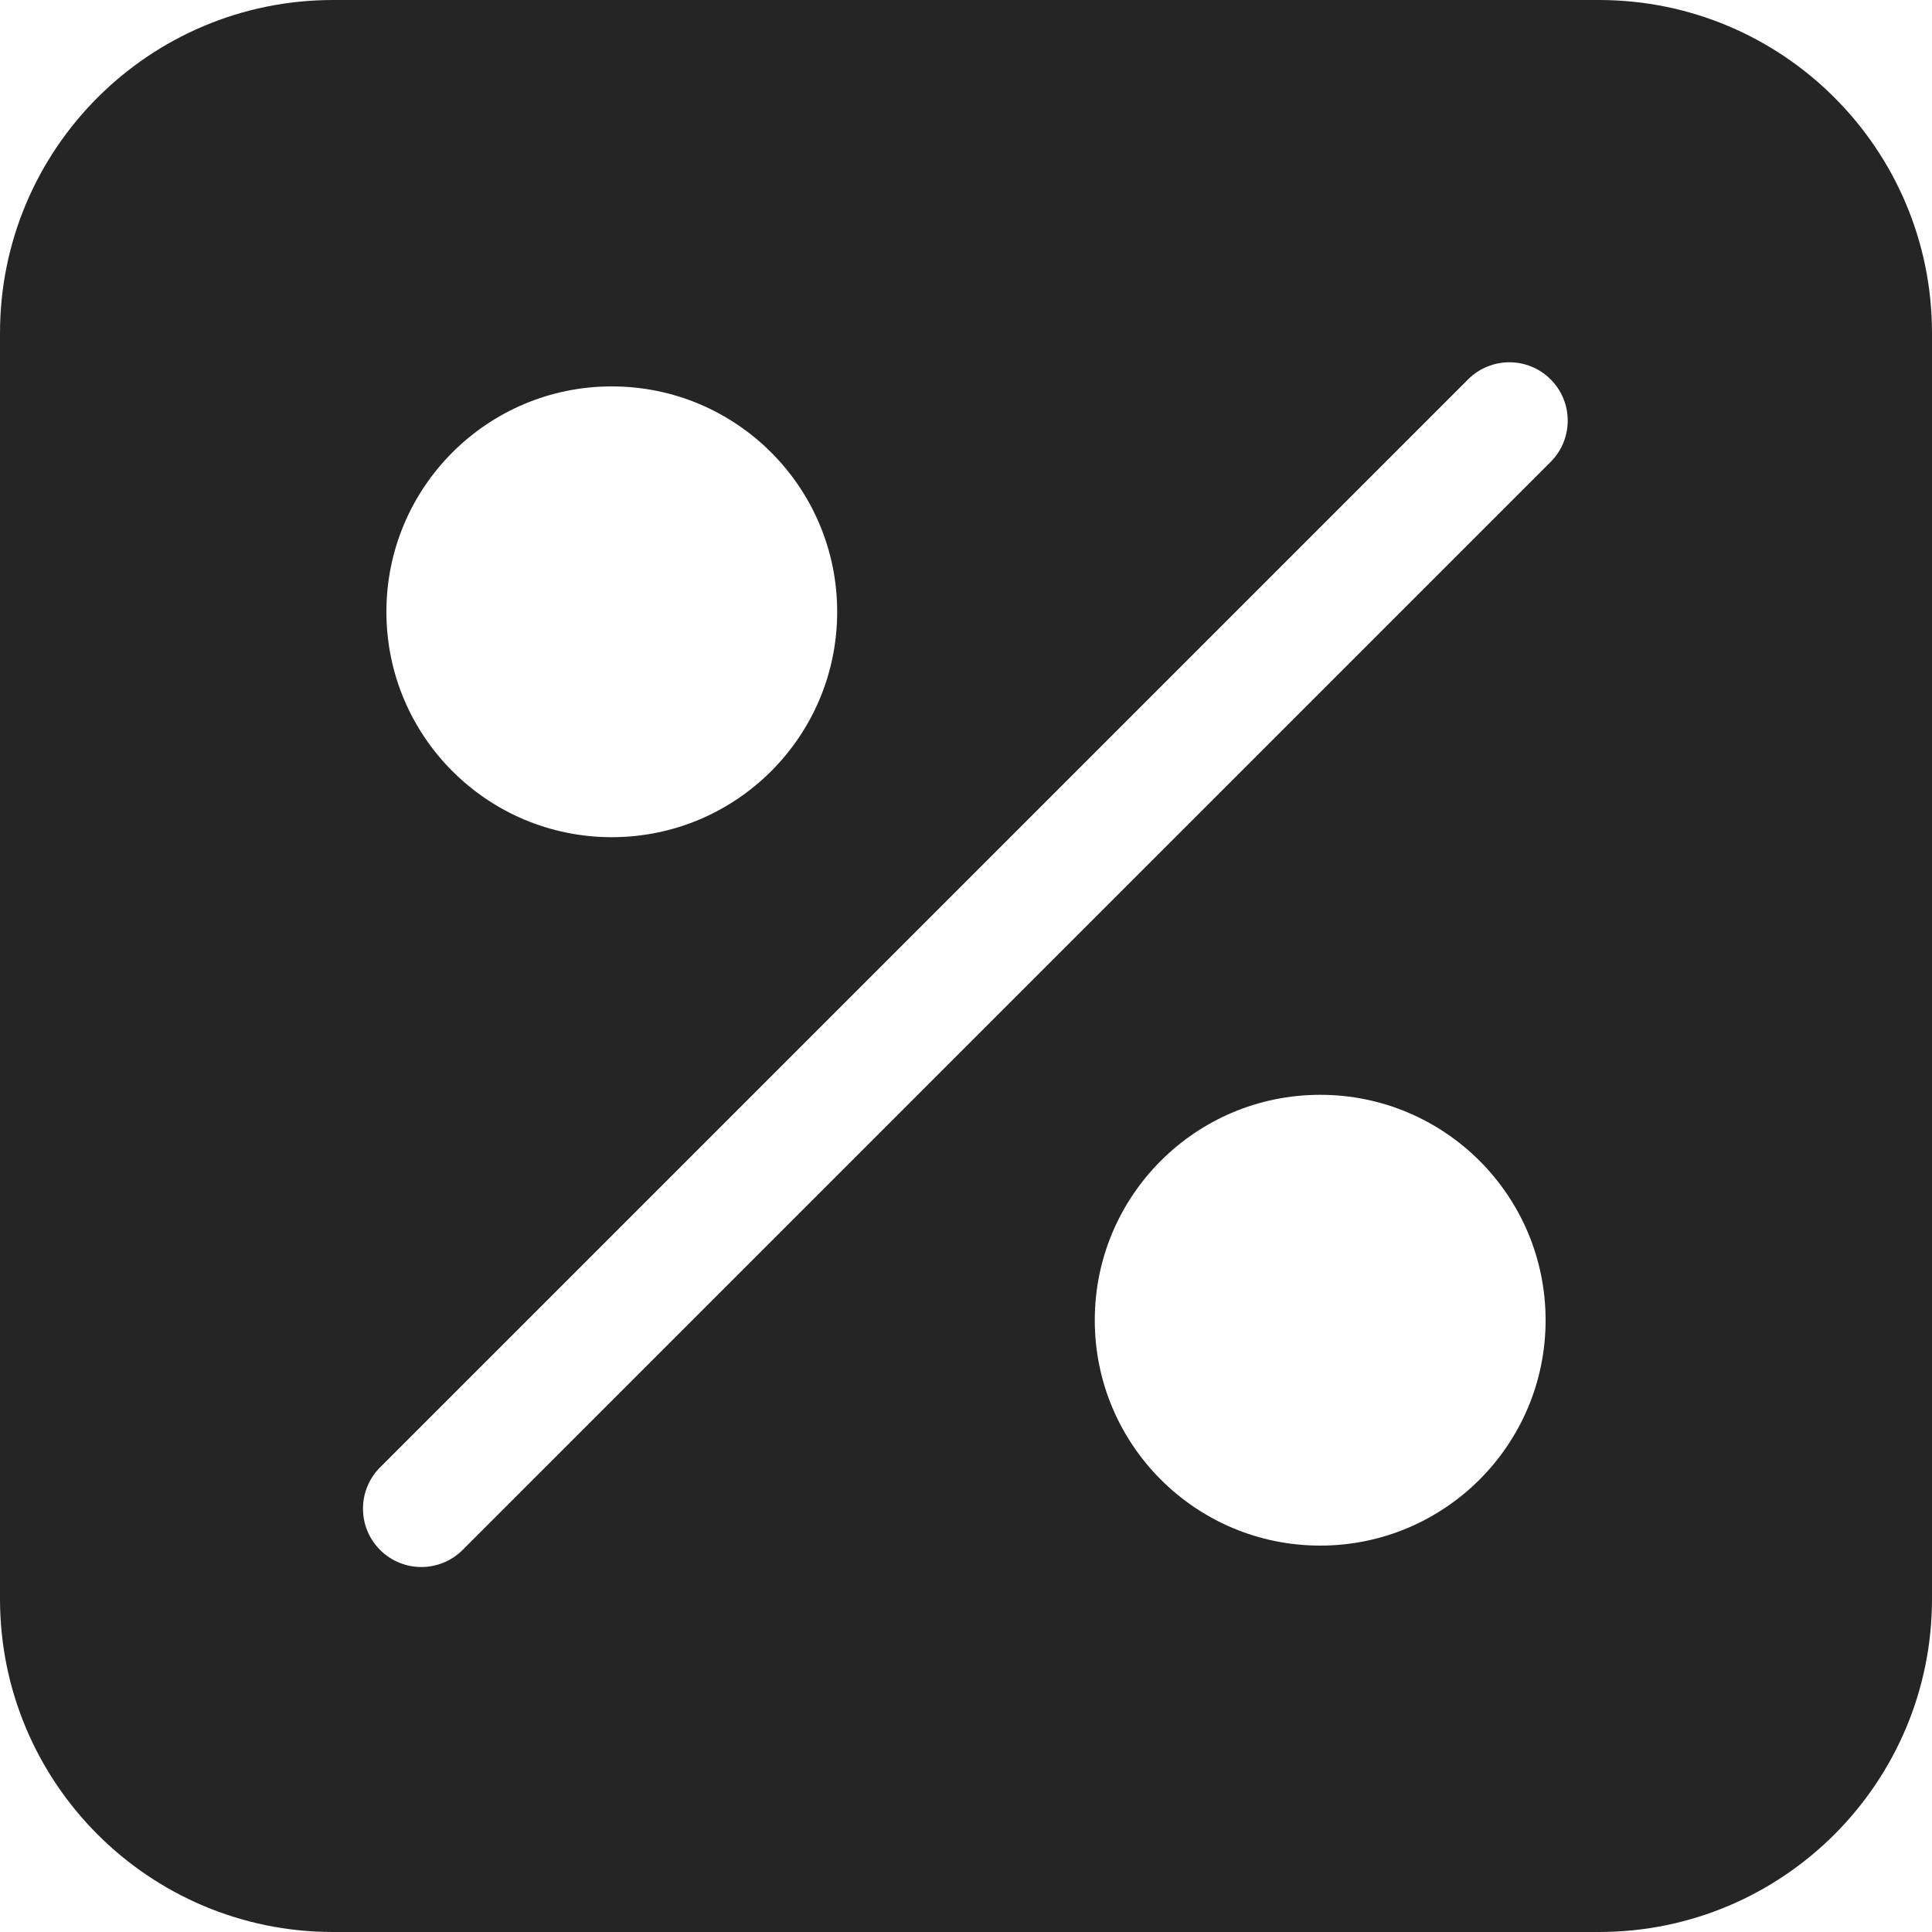 <svg width="58" height="58" viewBox="0 0 58 58" fill="none" xmlns="http://www.w3.org/2000/svg">
<path fill-rule="evenodd" clip-rule="evenodd" d="M58 10C58 4.477 53.523 0 48 0H10C4.477 0 0 4.477 0 10V48C0 53.523 4.477 58 10 58H48C53.523 58 58 53.523 58 48V10ZM44.073 11.389C44.758 10.705 45.867 10.705 46.551 11.389C47.235 12.073 47.235 13.182 46.551 13.867L13.888 46.53C13.204 47.214 12.095 47.214 11.41 46.53C10.726 45.845 10.726 44.736 11.41 44.052L44.073 11.389ZM18.366 25.133C22.104 25.133 25.133 22.104 25.133 18.367C25.133 14.63 22.104 11.6 18.366 11.6C14.629 11.6 11.6 14.63 11.6 18.367C11.6 22.104 14.629 25.133 18.366 25.133ZM39.633 46.4C43.37 46.4 46.4 43.37 46.4 39.633C46.4 35.896 43.37 32.867 39.633 32.867C35.896 32.867 32.866 35.896 32.866 39.633C32.866 43.37 35.896 46.4 39.633 46.4Z" fill="#252525"/>
</svg>
